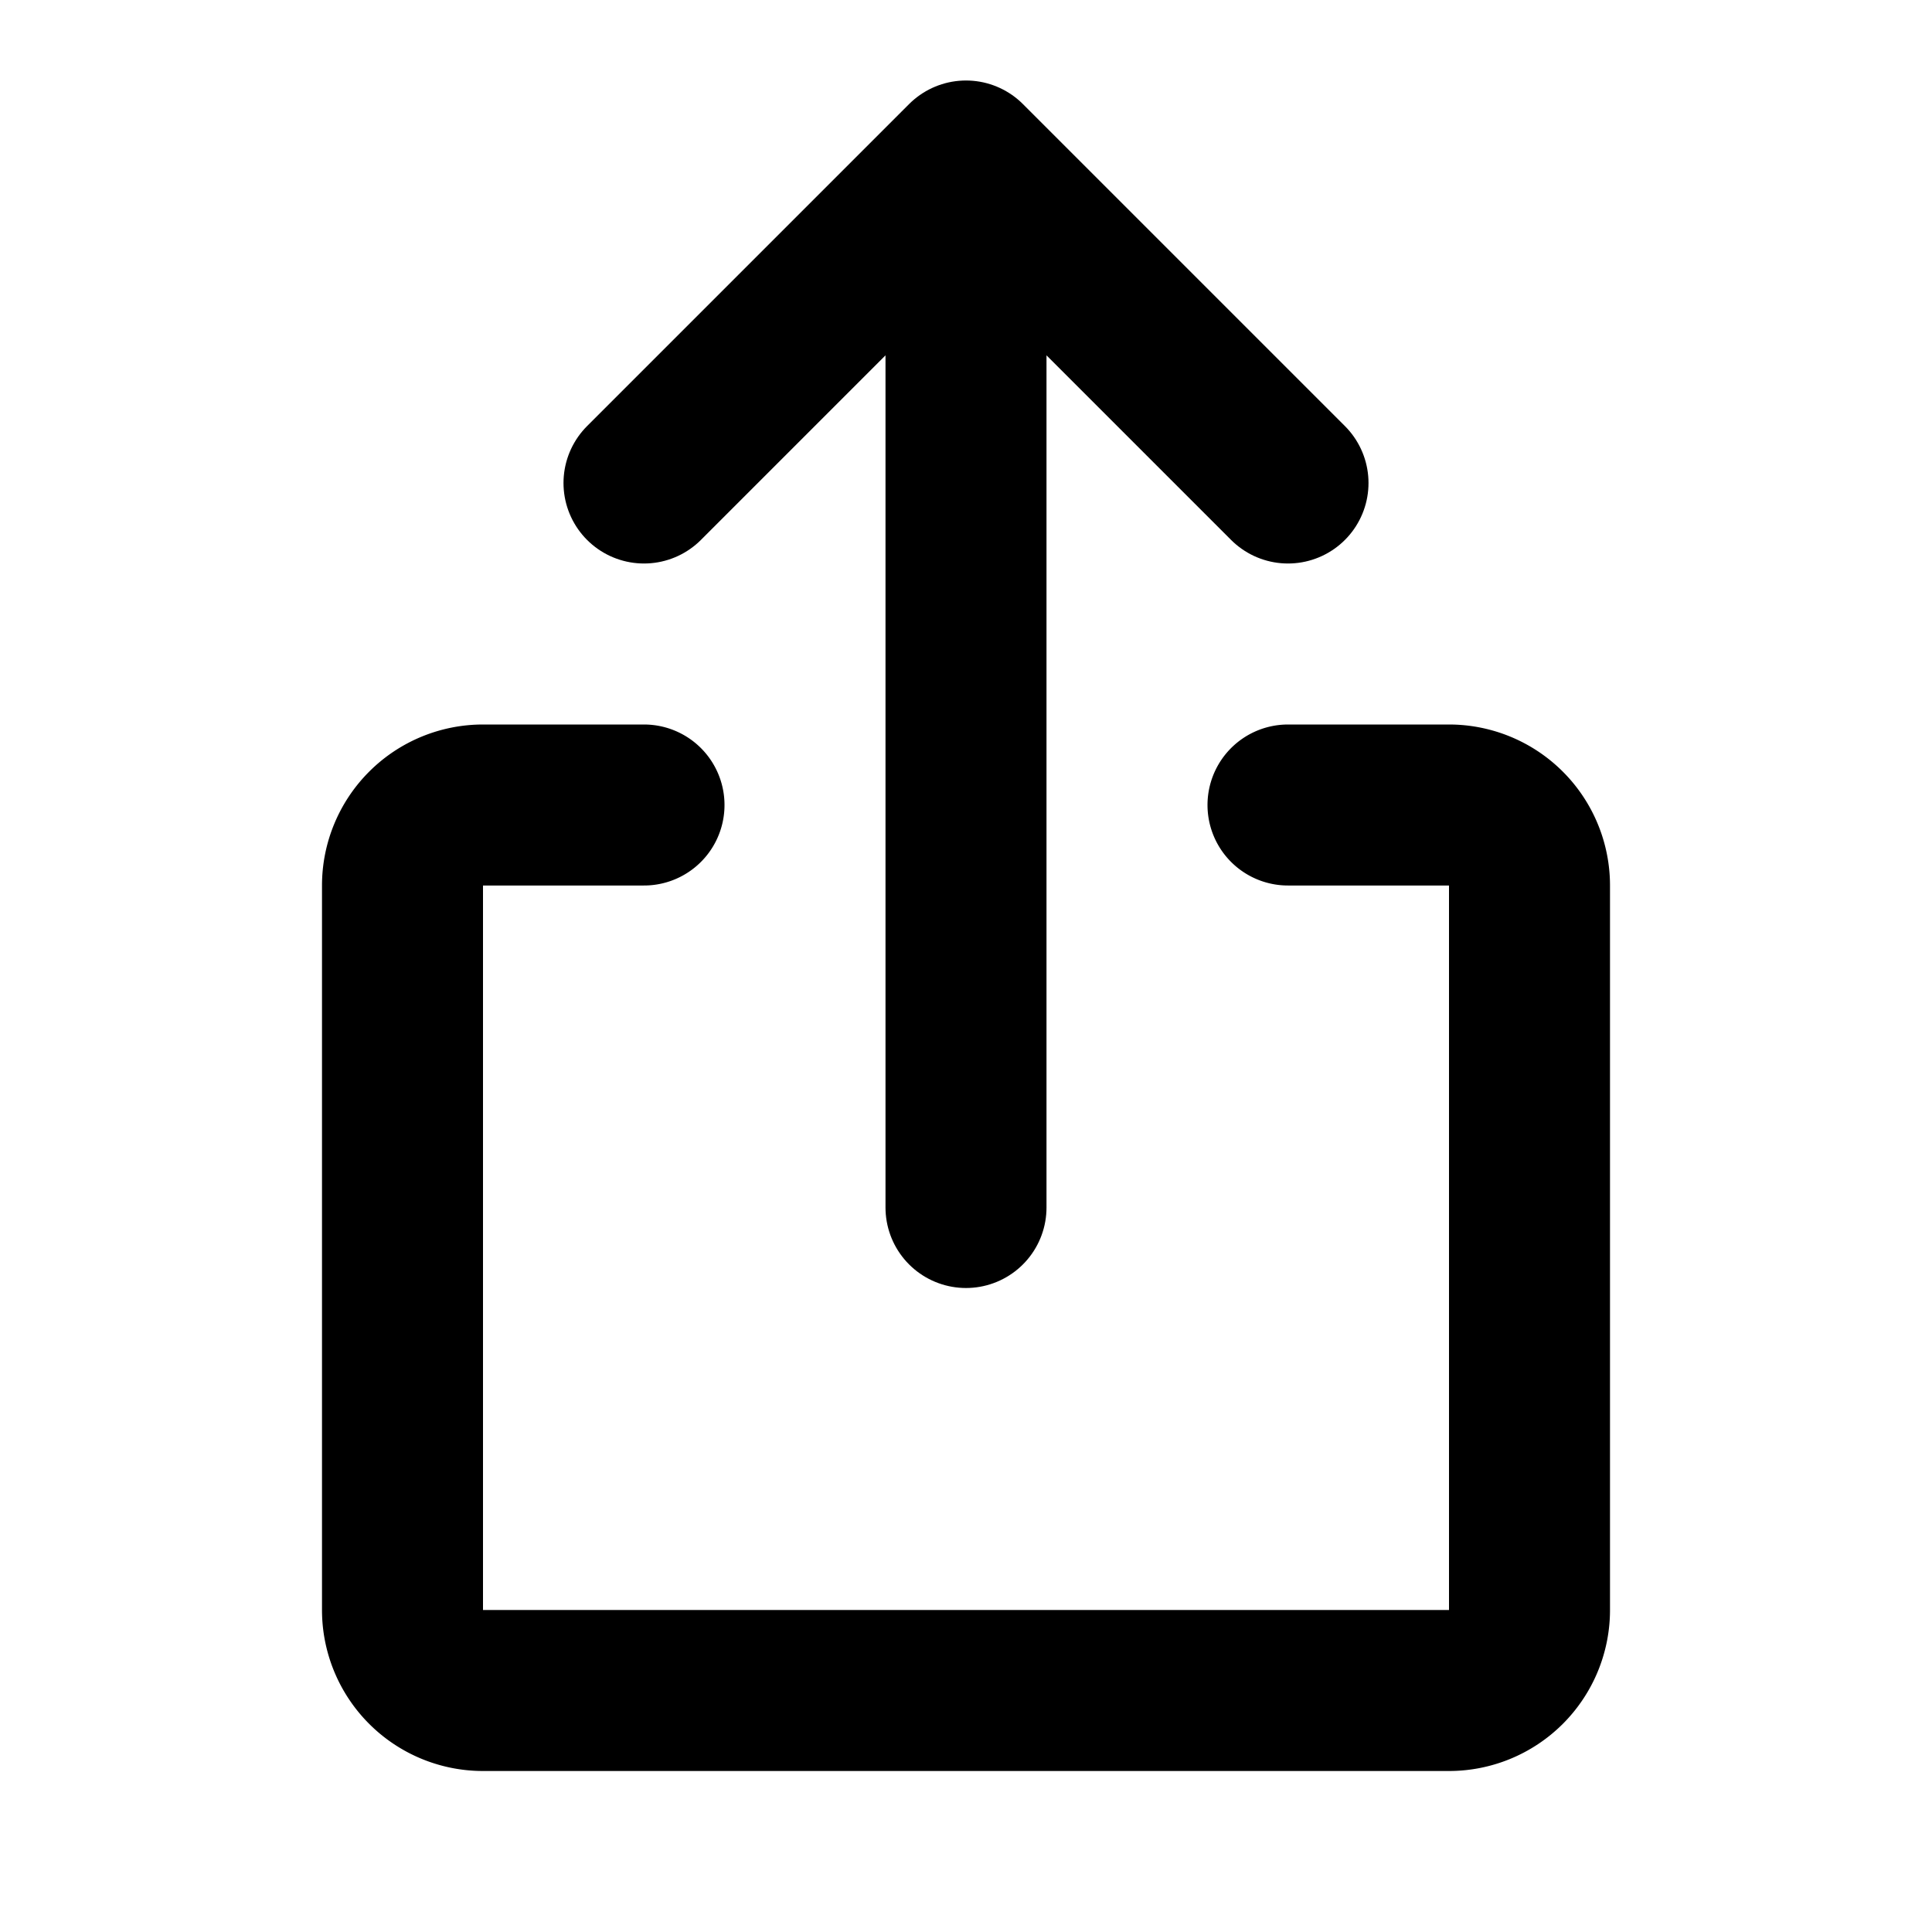 <svg class="icon line" width="48" height="48" id="share" xmlns="http://www.w3.org/2000/svg" viewBox="0 0 24 24"><path d="M16,10h2a1,1,0,0,1,1,1v9a1,1,0,0,1-1,1H6a1,1,0,0,1-1-1V11a1,1,0,0,1,1-1H8" style="fill: none; stroke: rgb(0, 0, 0); stroke-linecap: round; stroke-linejoin: round; stroke-width: 2;"></path><path d="M8,6l4-4,4,4M12,2V15" style="fill: none; stroke: rgb(0, 0, 0); stroke-linecap: round; stroke-linejoin: round; stroke-width: 2;"></path></svg>